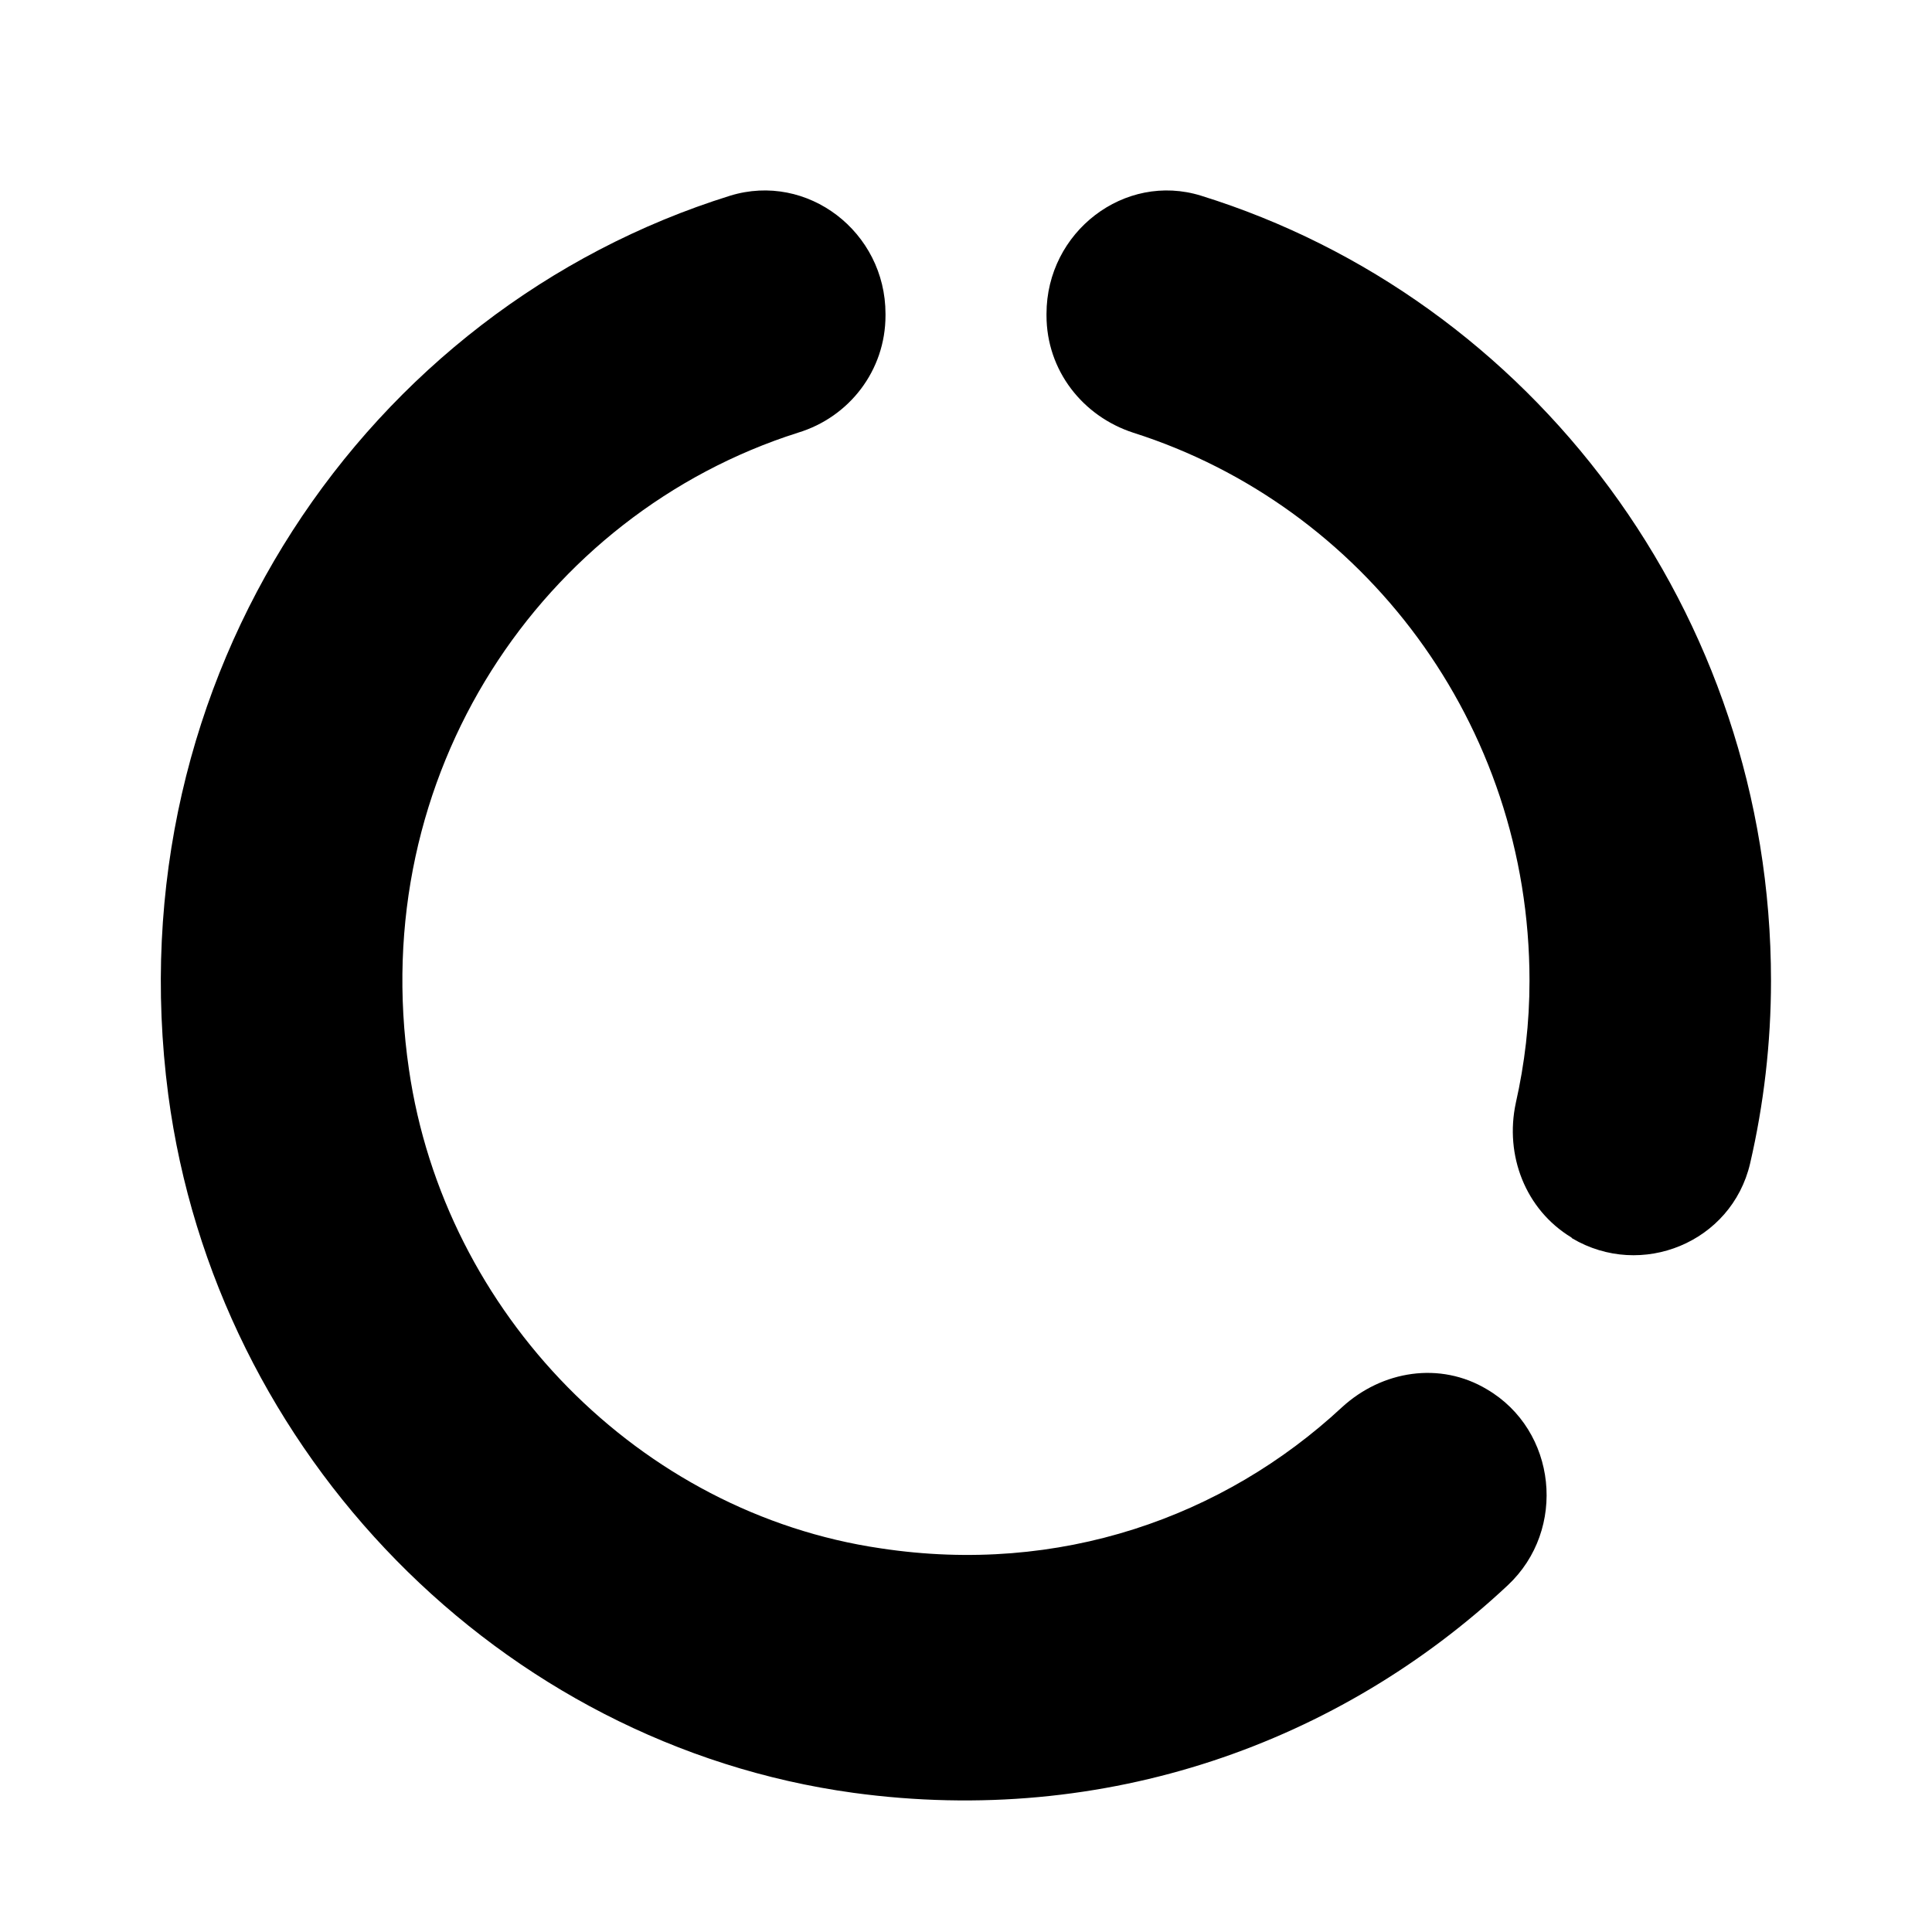 <svg class="fill-current stroke-current w-full h-full" style="color: inherit" stroke-width="0.2" width="24" height="24" viewBox="0 0 24 24" stroke="none" xmlns="http://www.w3.org/2000/svg">
<path d="M13 3.899V3.919C13 4.602 13.45 5.172 14.08 5.376C16.93 6.283 19 8.983 19 12.183C19 12.713 18.94 13.212 18.83 13.701C18.69 14.353 18.95 15.026 19.52 15.372L19.53 15.383C20.39 15.892 21.51 15.434 21.74 14.455C21.91 13.722 22 12.957 22 12.183C22 7.598 19.02 3.705 14.92 2.431C13.97 2.136 13 2.88 13 3.899V3.899ZM10.94 19.234C7.95 18.796 5.52 16.32 5.08 13.284C4.54 9.615 6.74 6.385 9.91 5.376C10.55 5.183 11 4.602 11 3.919V3.899C11 2.88 10.03 2.136 9.07 2.431C4.56 3.837 1.41 8.403 2.09 13.599C2.68 18.063 6.22 21.67 10.6 22.271C13.74 22.699 16.64 21.649 18.73 19.693C19.47 19 19.34 17.767 18.47 17.258C17.89 16.911 17.17 17.023 16.67 17.482C15.2 18.847 13.16 19.571 10.94 19.234V19.234Z" />
</svg>
